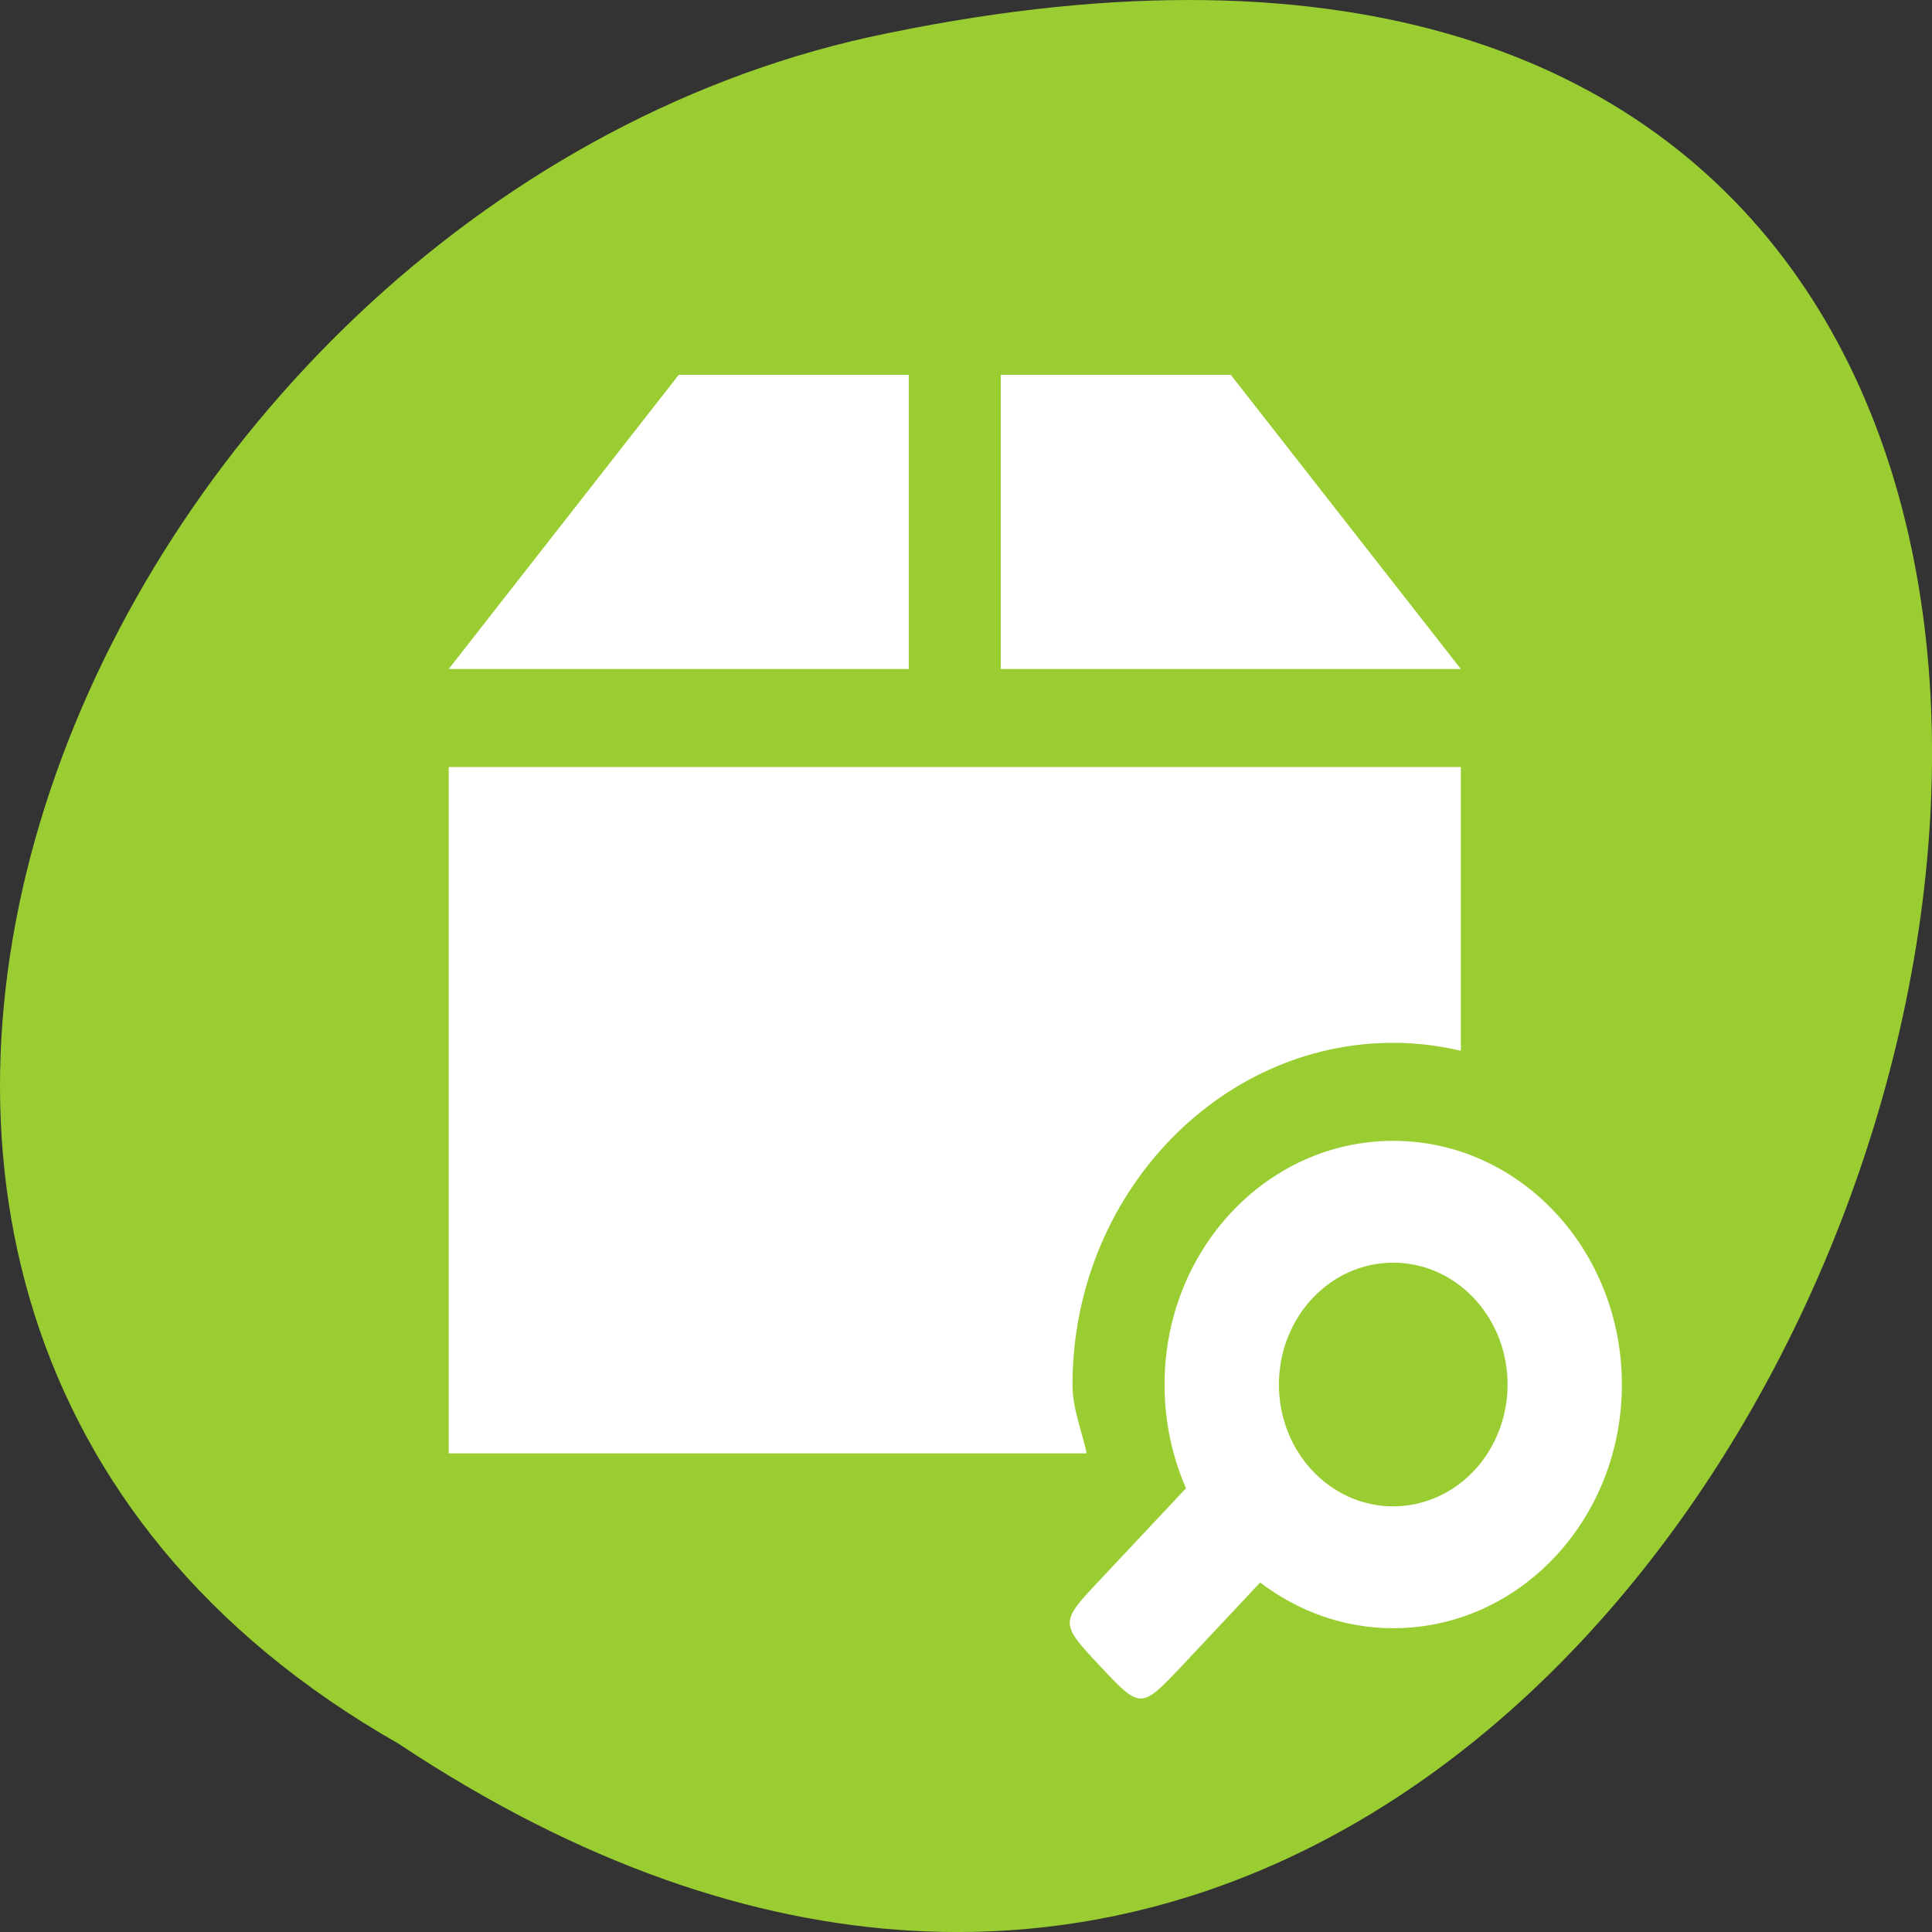 <svg xmlns="http://www.w3.org/2000/svg" viewBox="0 0 256 256"><rect x="0" y="0" width="256" height="256" fill="#333333" stroke="none"/><defs><clipPath><path transform="matrix(15.333 0 0 11.5 415 -125.5)" d="m -24 13 c 0 1.105 -0.672 2 -1.5 2 -0.828 0 -1.5 -0.895 -1.5 -2 0 -1.105 0.672 -2 1.5 -2 0.828 0 1.5 0.895 1.5 2 z" style="fill:#1890d0"/></clipPath><clipPath><path transform="matrix(15.333 0 0 11.5 415 -125.5)" d="m -24 13 c 0 1.105 -0.672 2 -1.5 2 -0.828 0 -1.5 -0.895 -1.5 -2 0 -1.105 0.672 -2 1.5 -2 0.828 0 1.5 0.895 1.5 2 z" style="fill:#1890d0"/></clipPath><clipPath><path transform="matrix(15.333 0 0 11.5 415 -125.5)" d="m -24 13 c 0 1.105 -0.672 2 -1.5 2 -0.828 0 -1.5 -0.895 -1.5 -2 0 -1.105 0.672 -2 1.5 -2 0.828 0 1.5 0.895 1.5 2 z" style="fill:#1890d0"/></clipPath><clipPath><path transform="matrix(15.333 0 0 11.5 415 -125.5)" d="m -24 13 c 0 1.105 -0.672 2 -1.5 2 -0.828 0 -1.5 -0.895 -1.5 -2 0 -1.105 0.672 -2 1.5 -2 0.828 0 1.5 0.895 1.5 2 z" style="fill:#1890d0"/></clipPath><clipPath><path transform="matrix(15.333 0 0 11.5 415 -125.5)" d="m -24 13 c 0 1.105 -0.672 2 -1.5 2 -0.828 0 -1.5 -0.895 -1.5 -2 0 -1.105 0.672 -2 1.5 -2 0.828 0 1.5 0.895 1.5 2 z" style="fill:#1890d0"/></clipPath></defs><g transform="translate(0 -796.36)"><path d="m -1374.42 1658.71 c 127.95 -192.46 -280.09 -311 -226.07 -62.2 23.02 102.82 167.39 165.22 226.07 62.2 z" transform="matrix(0 1 -1 0 1711.49 2401.81)" style="fill:#9acd32;color:#000"/><g transform="matrix(1.524 0 0 1.624 28.977 813.55)" style="fill:#fff"><path d="m 40 20 l -20 24 h 40 v -24 z m 28 0 v 24 h 40 l -20 -24 z m -48 32 v 56 h 55.47 c -0.43 -1.879 -1.234 -3.617 -1.234 -5.617 0 -15.304 12.579 -27.883 27.883 -27.883 2.02 0 3.983 0.234 5.883 0.648 v -23.15 z"/><path d="m 122 102.38 c 0 -10.984 -8.887 -19.881 -19.881 -19.881 -10.984 0 -19.881 8.897 -19.881 19.881 0 3.034 0.67 5.883 1.864 8.465 l -7.455 7.455 c -3.529 3.504 -3.529 3.538 0 7.07 3.504 3.504 3.538 3.504 7.07 0 l 6.834 -6.834 c 3.281 2.335 7.247 3.728 11.571 3.728 10.994 0 19.881 -8.897 19.881 -19.881 z m -9.94 -0.311 c 0.082 2.689 -0.927 5.3 -2.801 7.232 -1.874 1.932 -4.451 3.02 -7.14 3.02 -5.49 0 -9.936 -4.451 -9.936 -9.94 0 -5.49 4.446 -9.941 9.936 -9.941 5.368 -0.004 9.771 4.262 9.94 9.63 z" style="fill-rule:evenodd"/></g></g></svg>